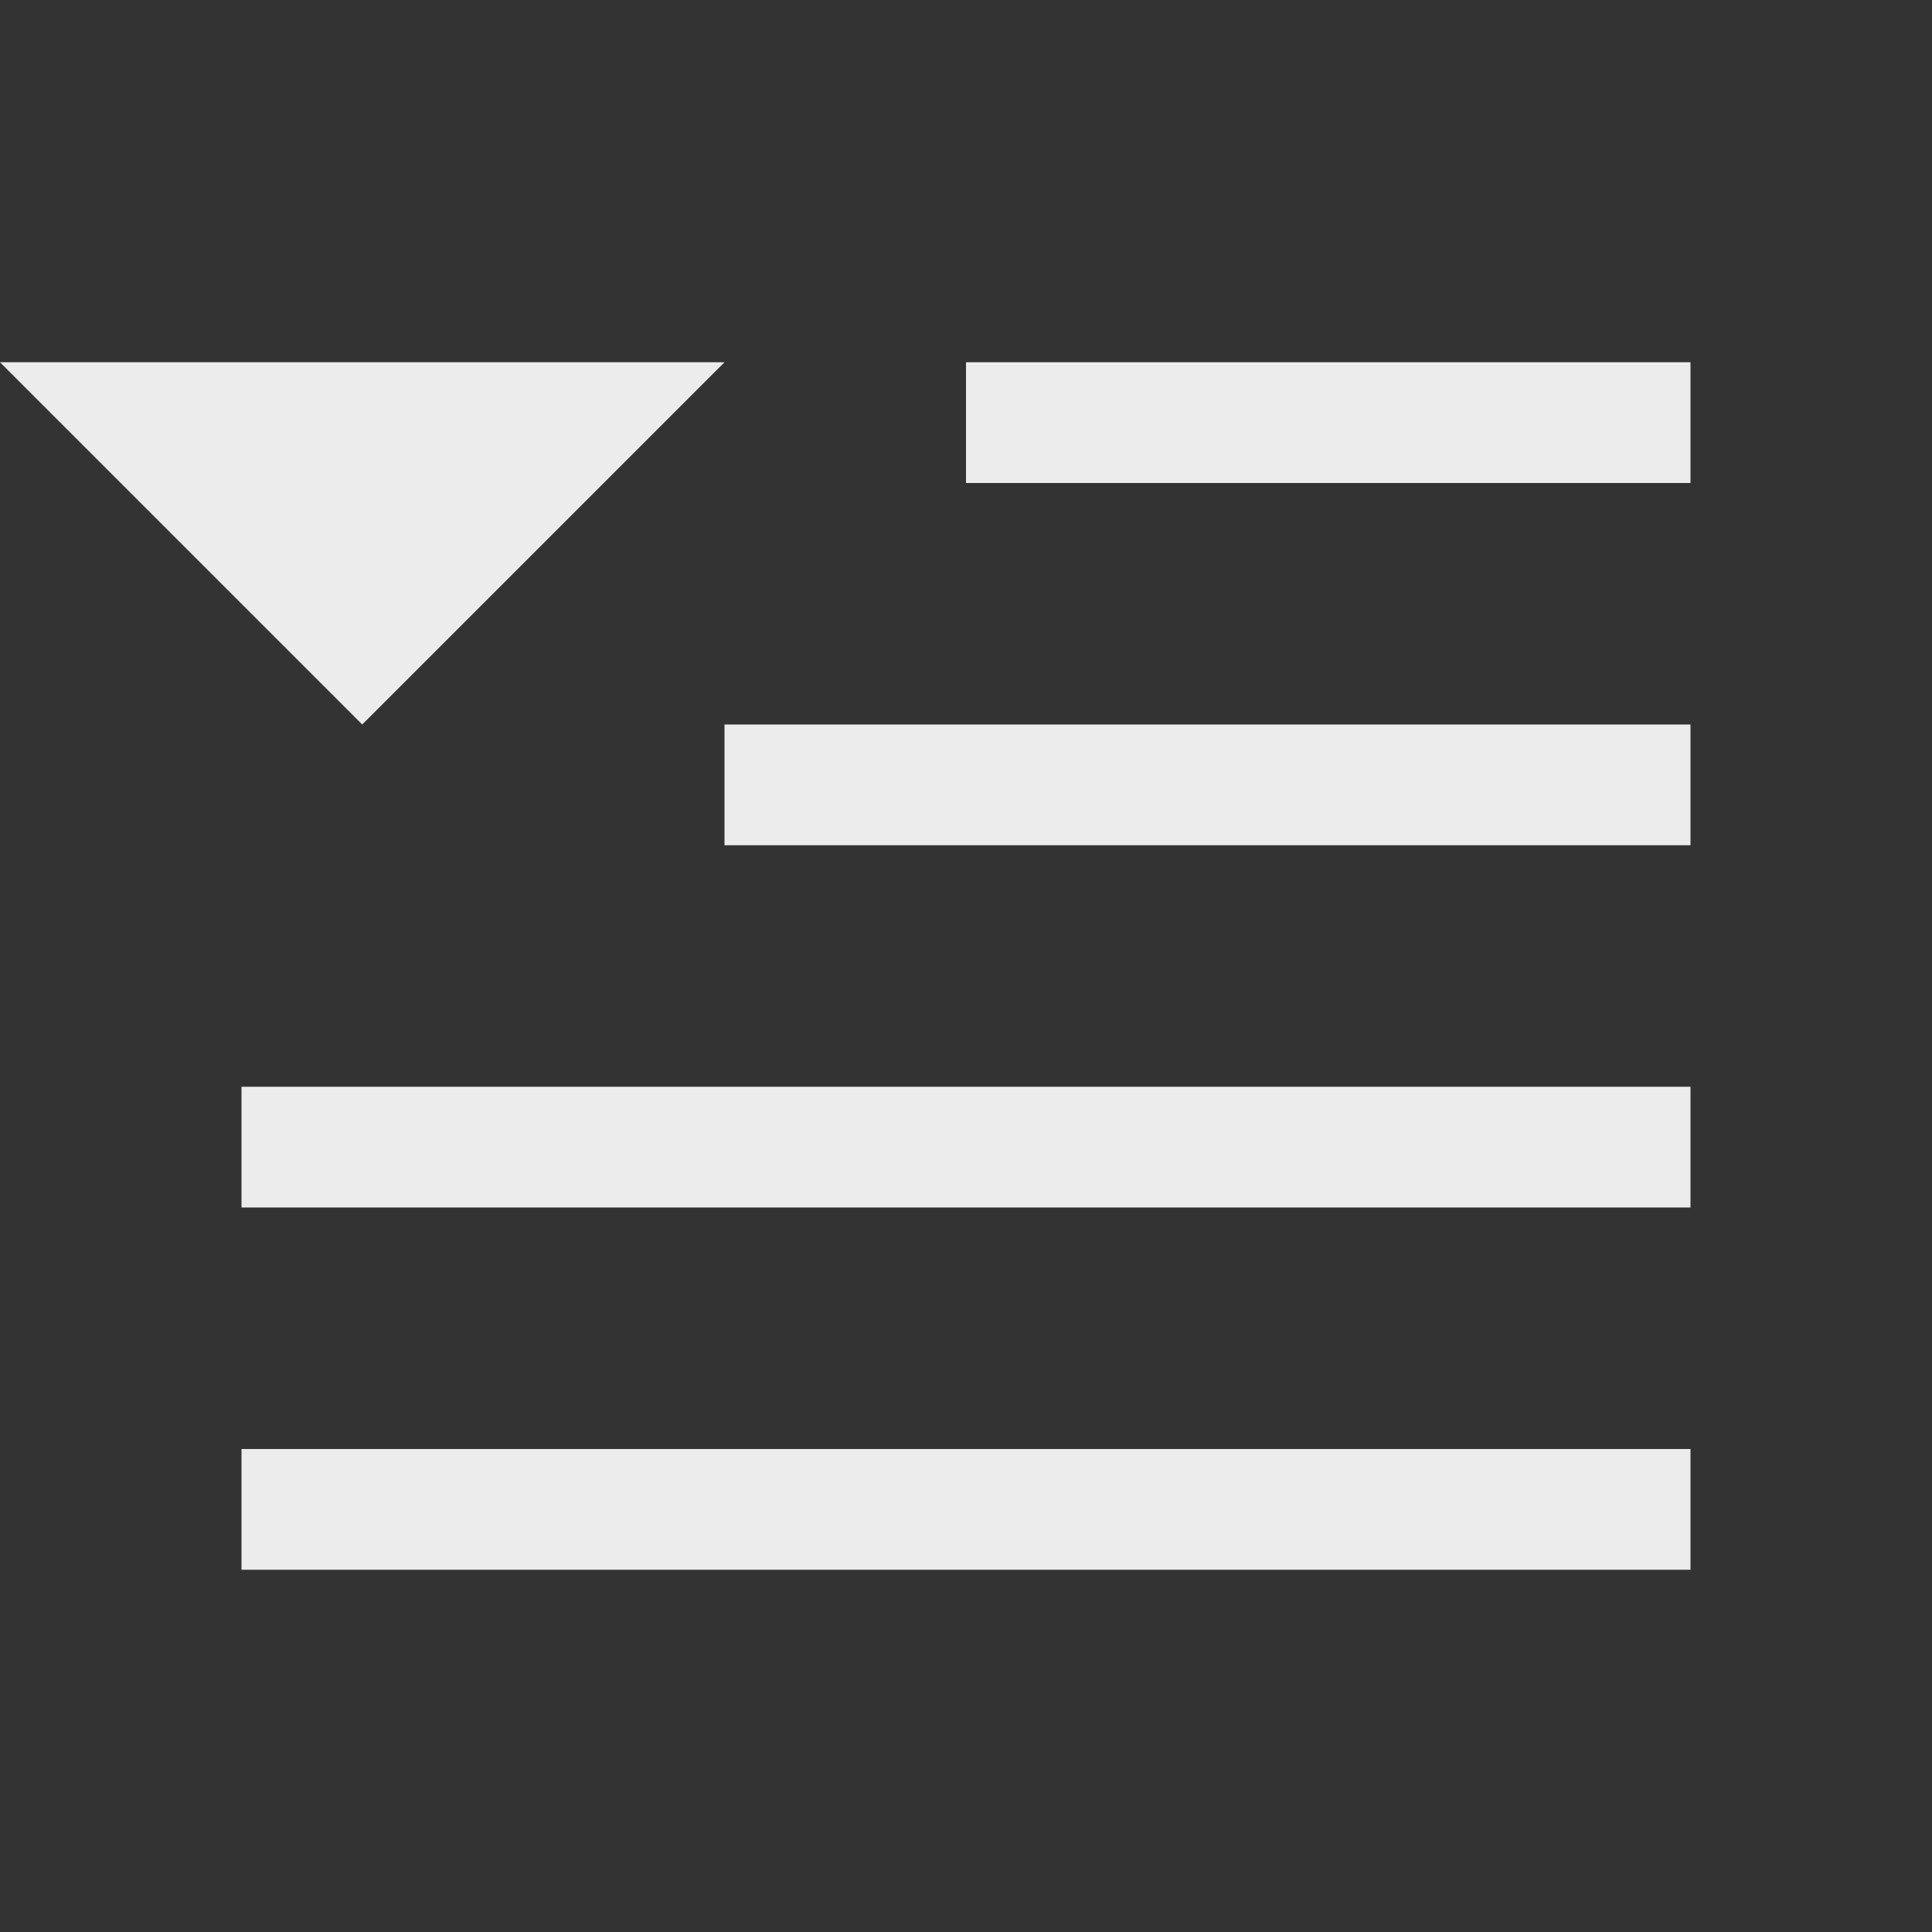 <svg viewBox="0 0 16 16" xmlns="http://www.w3.org/2000/svg">
 <rect x="0" y="0" width="16" height="16" fill="#333333" stroke="none"/>
 <path d="m 2,9 h 12 v 1 H 2 Z" style="fill:#ececec;fill-opacity:1;stroke-width:1"/>
 <path d="m 2,12 h 12 v 1 H 2 Z" style="fill:#ececec;fill-opacity:1;stroke-width:1"/>
 <path d="m 6,6 h 8 V 7 H 6 Z" style="fill:#ececec;fill-opacity:1"/>
 <path d="M 0,3 3,6 6,3 Z" style="fill:#ececec;fill-opacity:1"/>
 <path d="m 8,3 h 6 V 4 H 8 Z" style="fill:#ececec;fill-opacity:1"/>
</svg>
